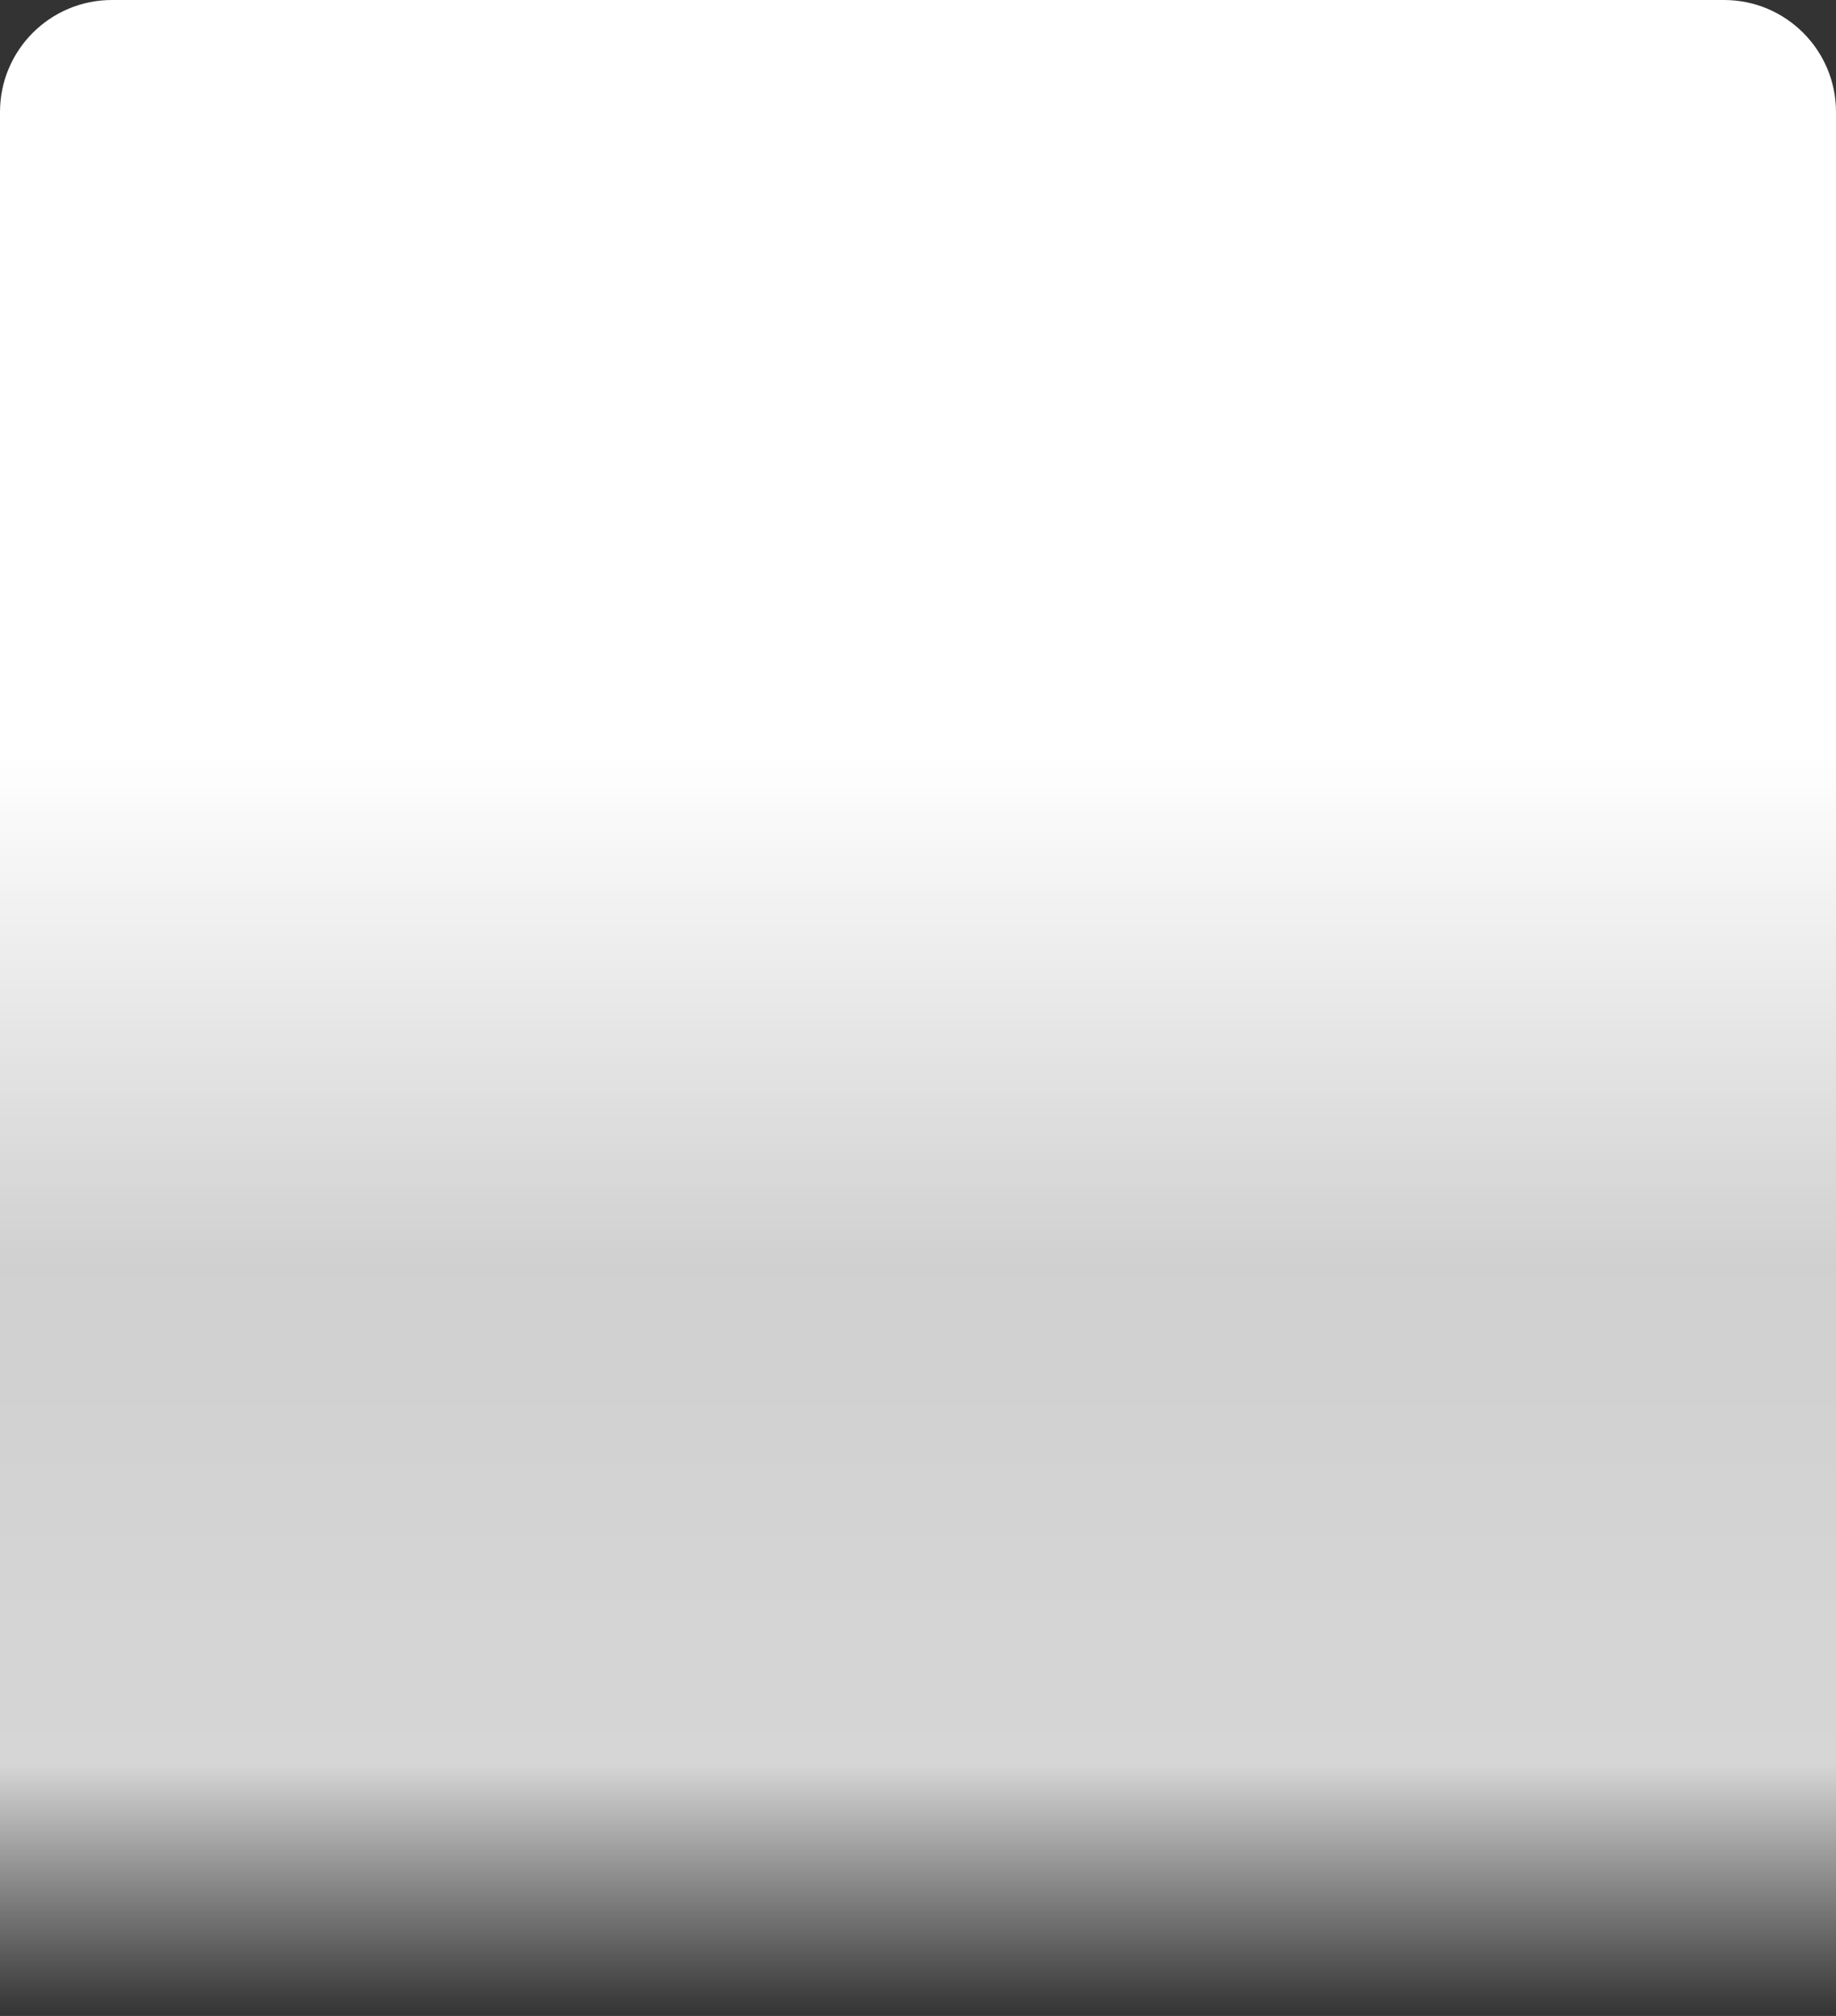 <svg width="246" height="270" viewBox="0 0 246 270" fill="none" xmlns="http://www.w3.org/2000/svg">
<rect x="0" y="0" width="246" height="270" fill="#333333" stroke="none"/>
<path d="M0 15C0 6.716 6.716 0 15 0H231C239.284 0 246 6.716 246 15V270H0V15Z" fill="url(#paint0_linear_161_2192)"/>
<defs>
<linearGradient id="paint0_linear_161_2192" x1="123" y1="0" x2="123" y2="270" gradientUnits="userSpaceOnUse">
<stop stop-color="white"/>
<stop offset="0.375" stop-color="white"/>
<stop offset="0.628" stop-color="white" stop-opacity="0.77"/>
<stop offset="0.875" stop-color="white" stop-opacity="0.8"/>
<stop offset="1" stop-color="white" stop-opacity="0"/>
</linearGradient>
</defs>
</svg>
